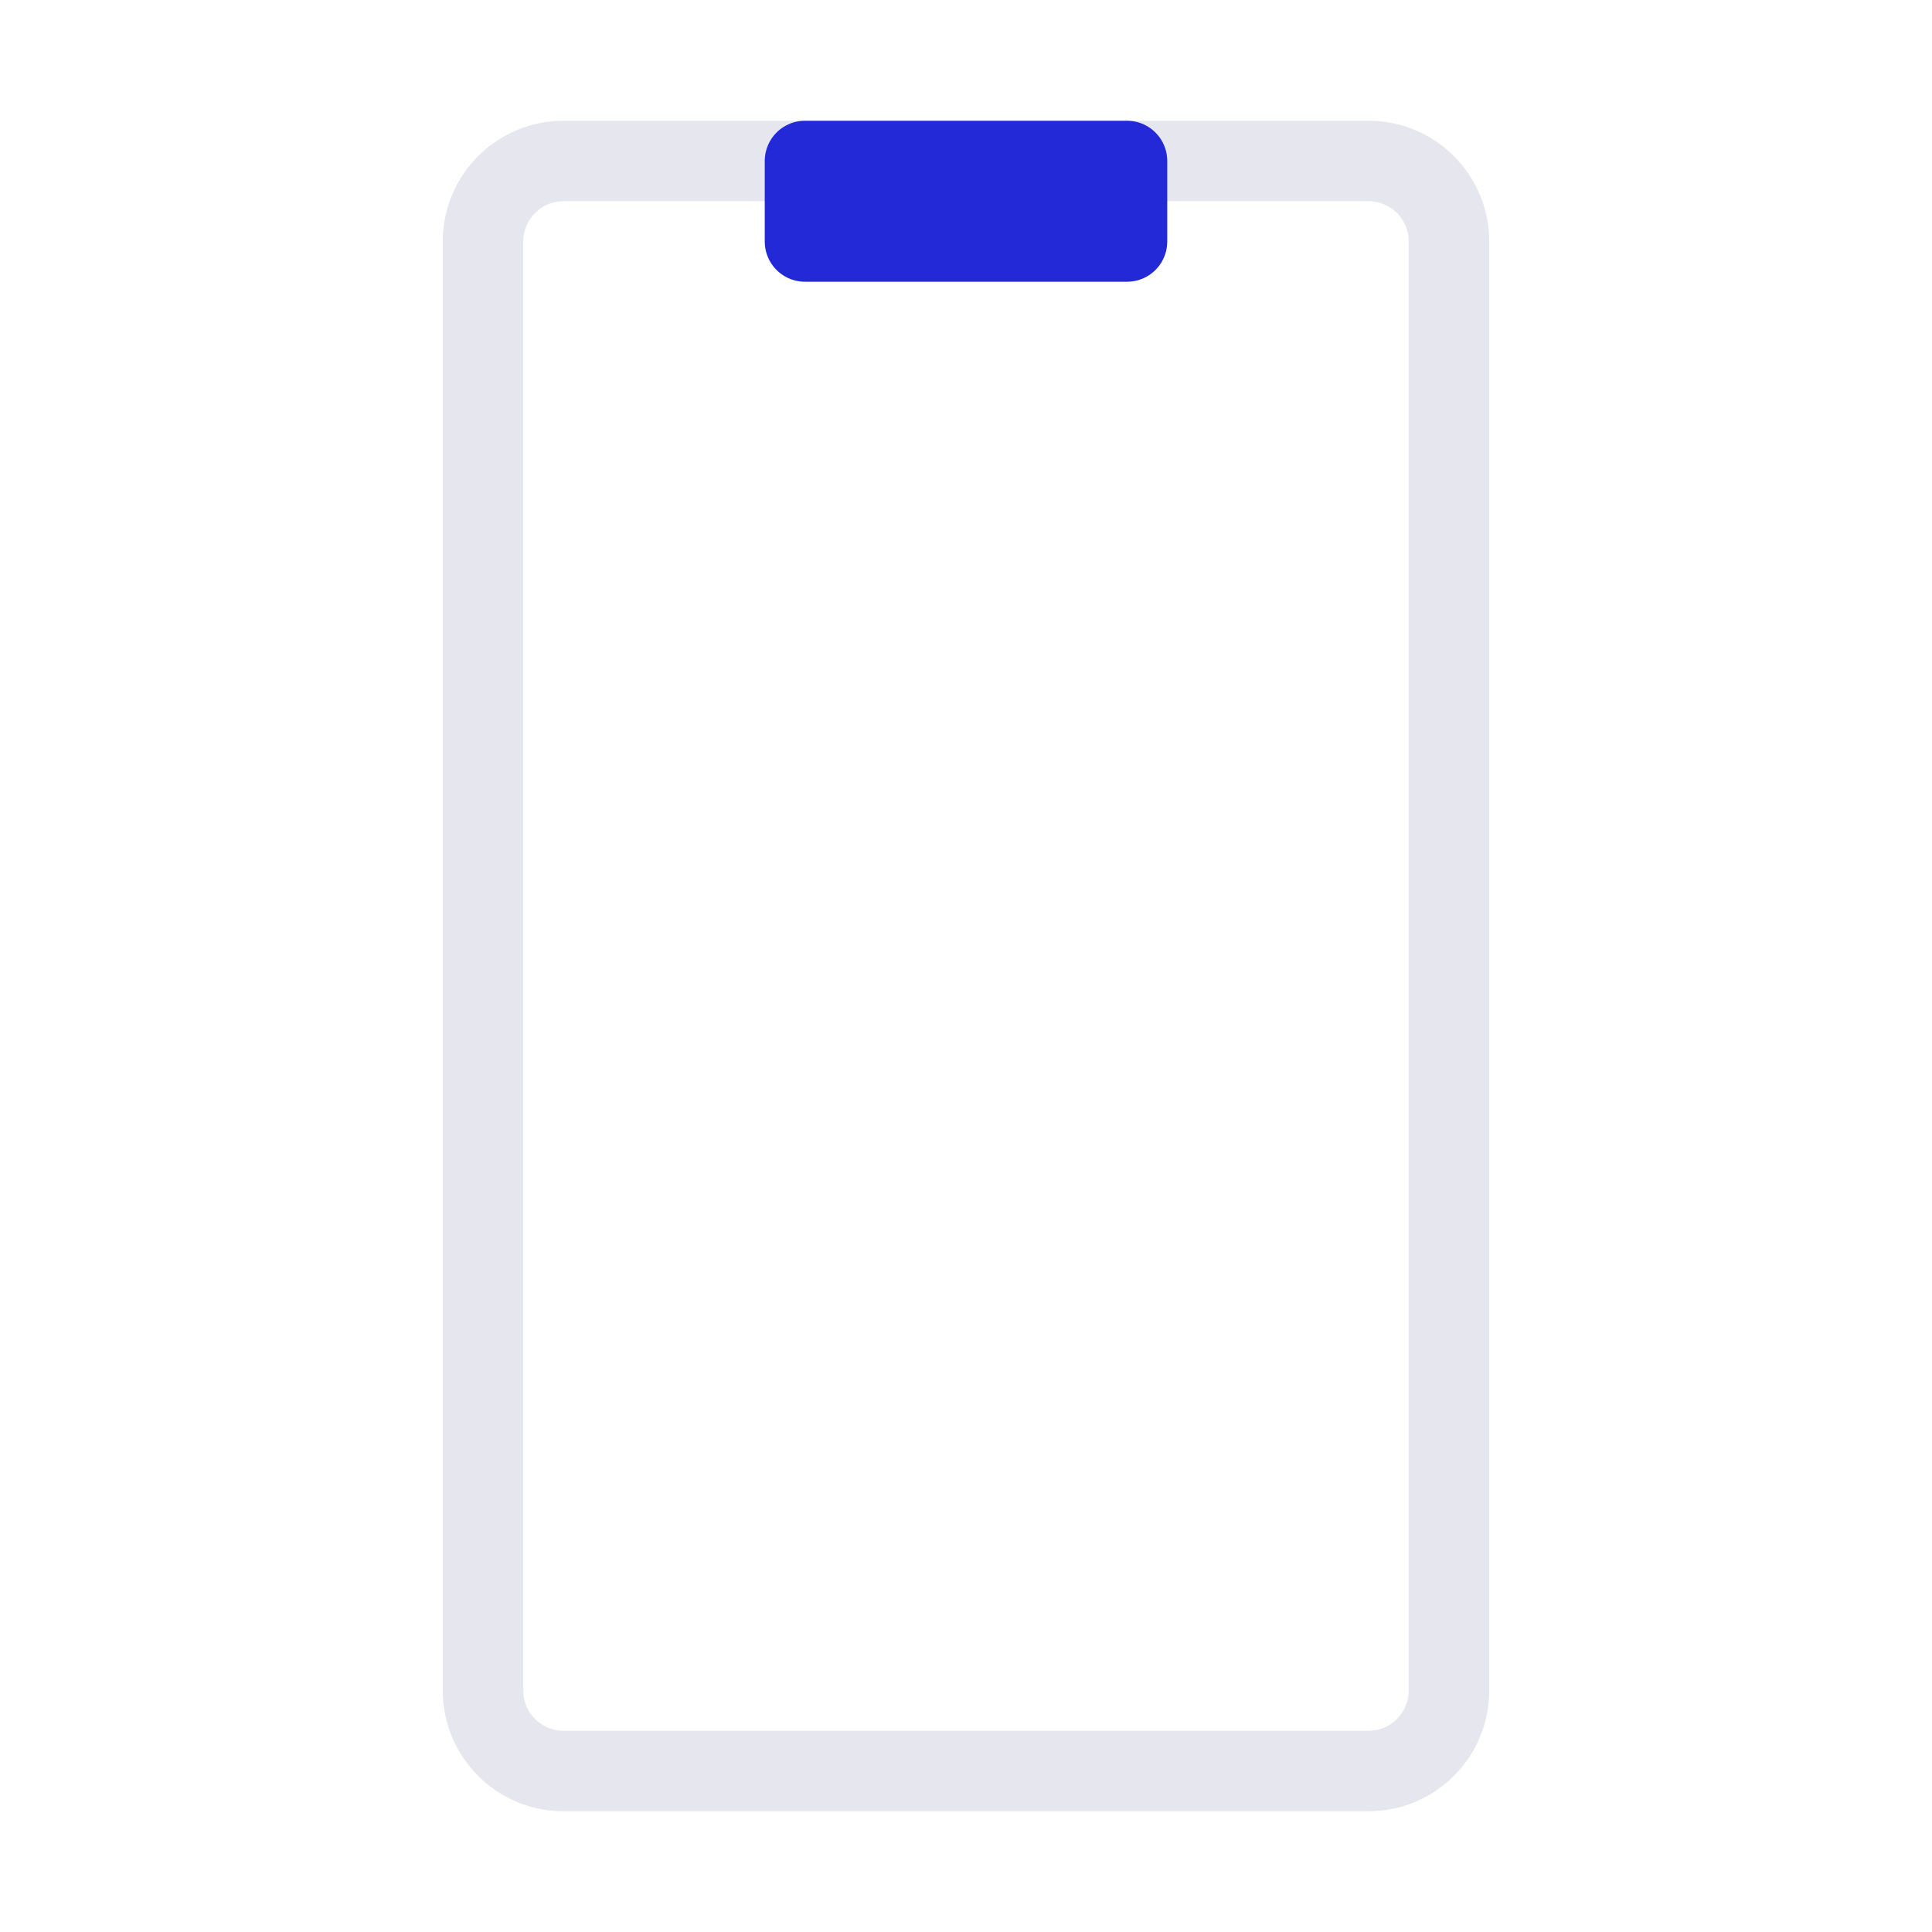 <svg width="24" height="24" viewBox="0 0 24 24" fill="none" xmlns="http://www.w3.org/2000/svg">
<path fill-rule="evenodd" clip-rule="evenodd" d="M18 3V21C18 21.552 17.552 22 17 22H7C6.448 22 6 21.552 6 21V3C6 2.448 6.448 2 7 2H17C17.552 2 18 2.448 18 3V3Z" stroke="#E5E6EE" stroke-linecap="round" stroke-linejoin="round"/>
<rect x="14" y="2" width="1" height="4" transform="rotate(90 14 2)" stroke="#2329D6" stroke-linecap="round" stroke-linejoin="round"/>
</svg>
